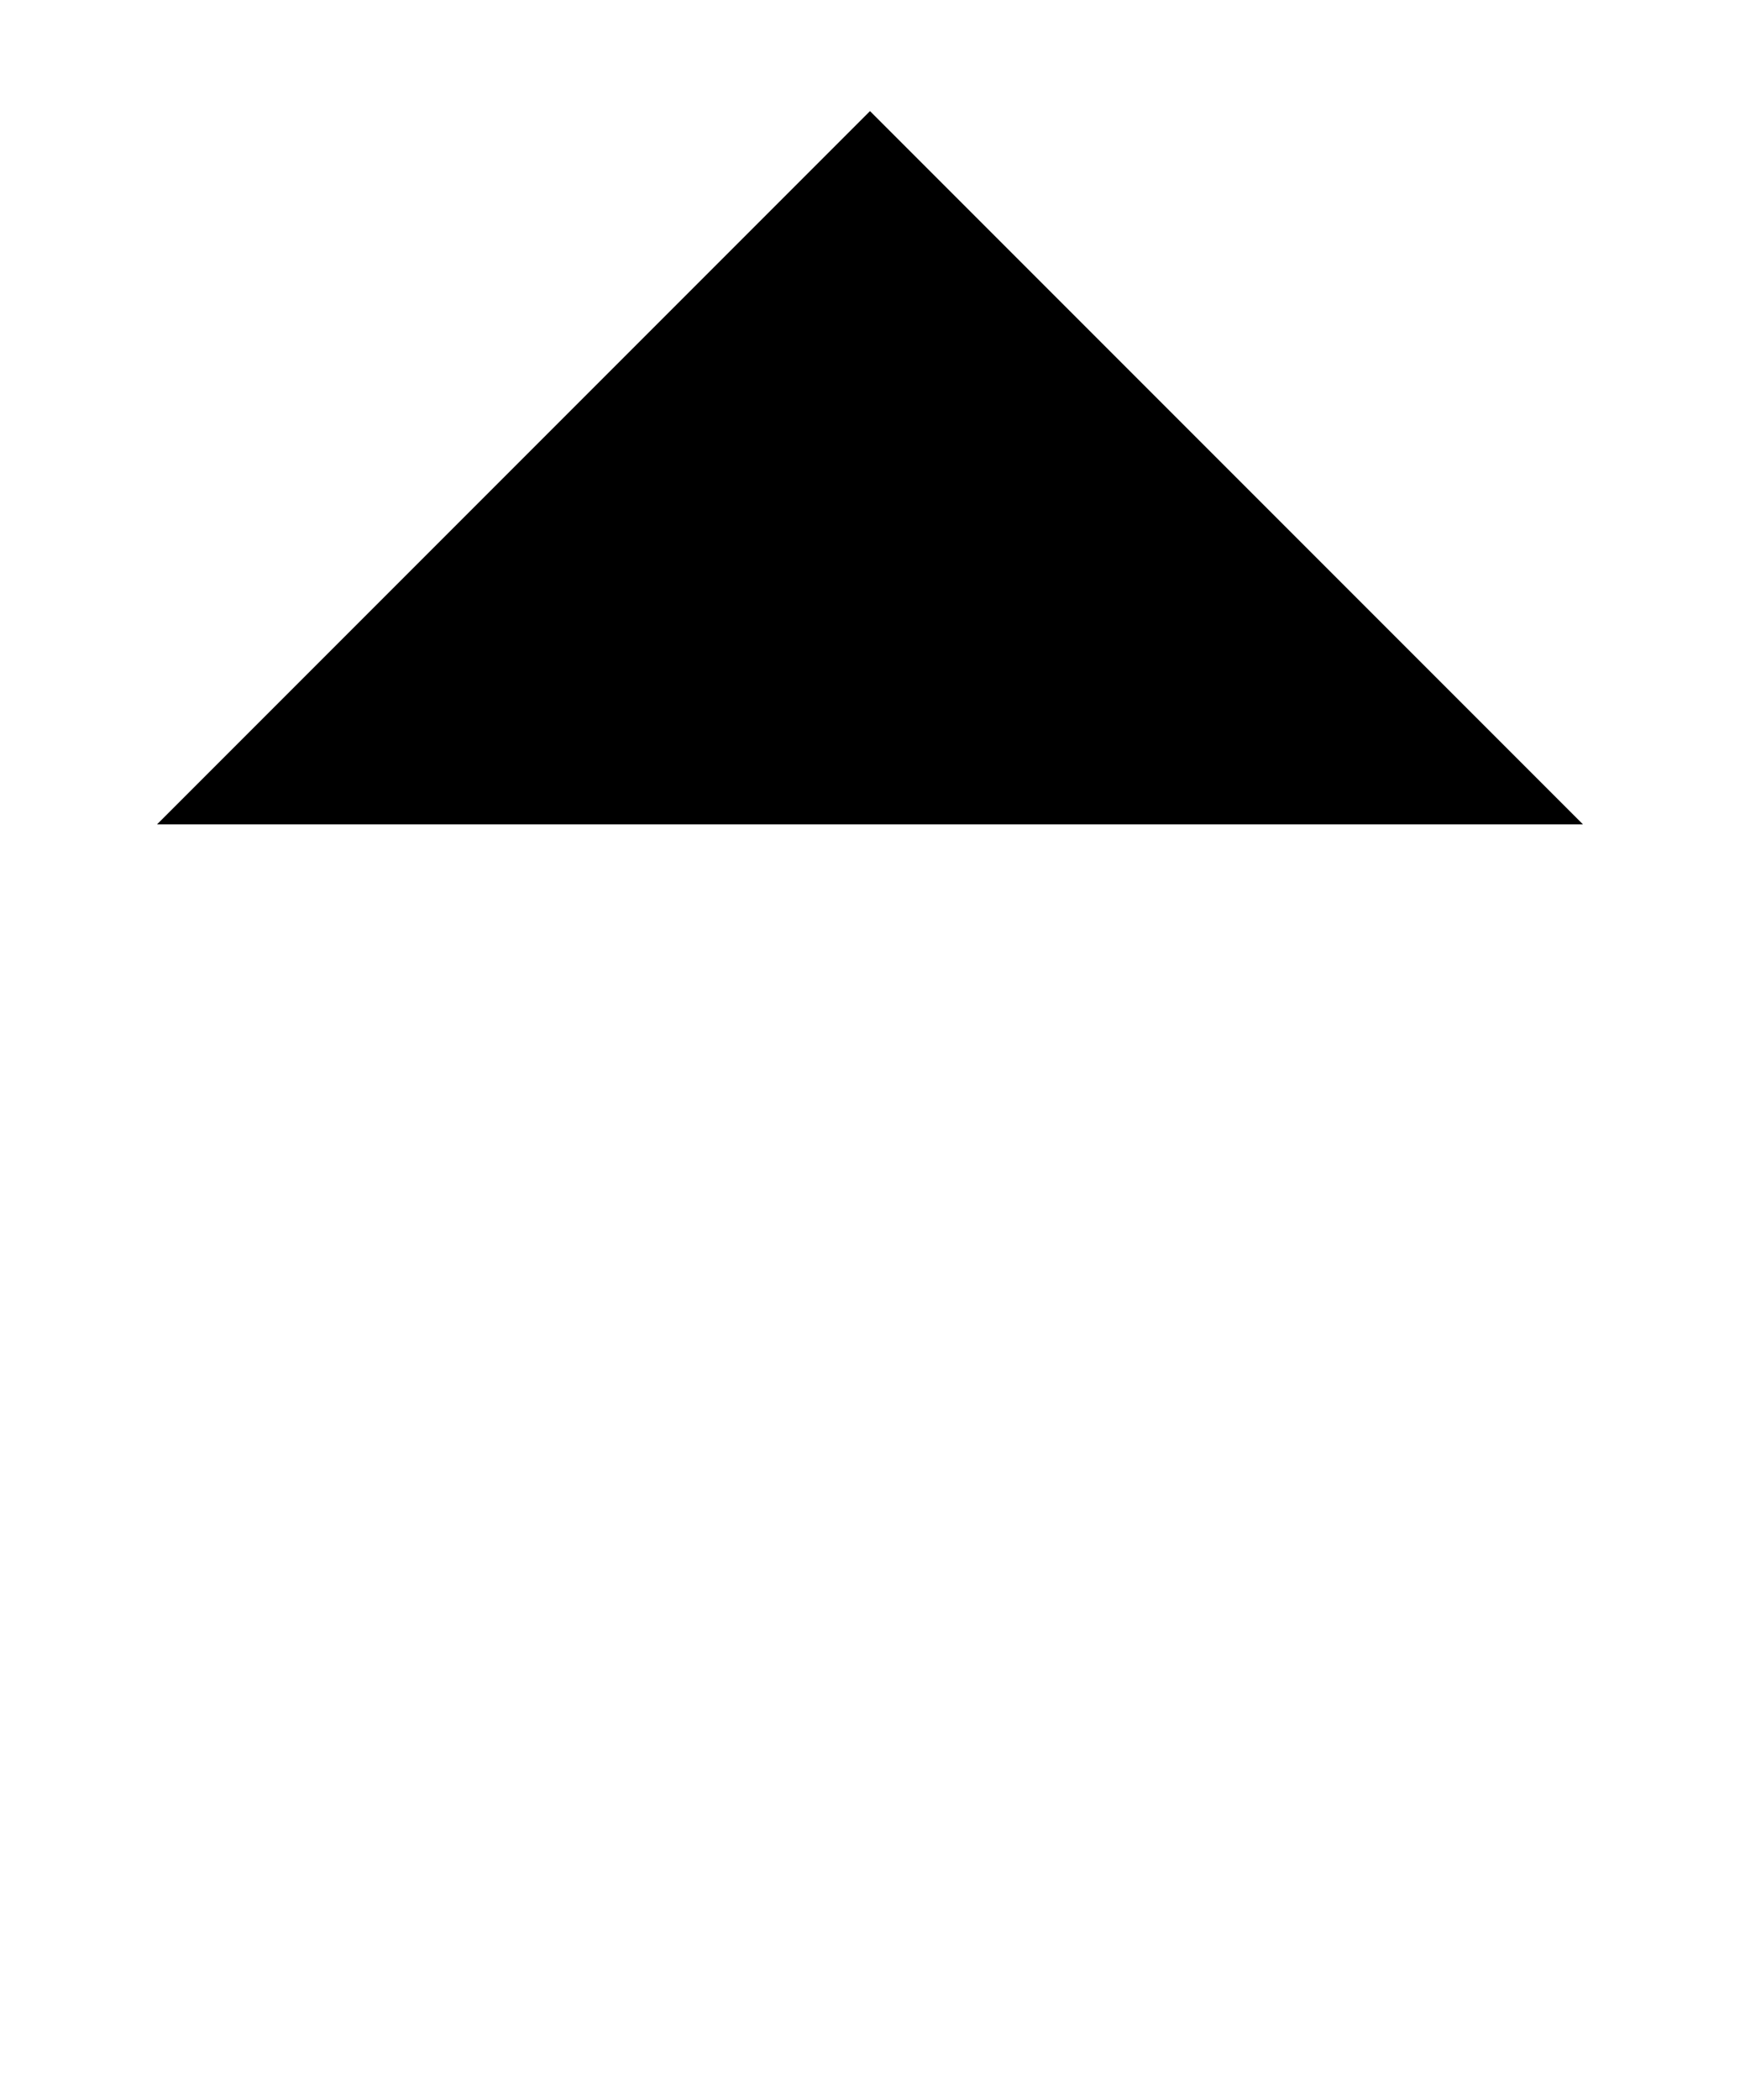 <svg xmlns="http://www.w3.org/2000/svg" width="15.666" height="18.898" viewBox="0 0 15.666 18.898"><g id="Group_5608" data-name="Group 5608" transform="translate(-1264.471 -499.965)"><path id="Path_26460" data-name="Path 26460" d="M-12476,4373.384l6.419-6.419,6.419,6.419" transform="translate(13741.885 -3866)"></path><path id="Path_26461" data-name="Path 26461" d="M-12469.8,4367.851v15.98" transform="translate(13742.106 -3865.969)"></path></g></svg>